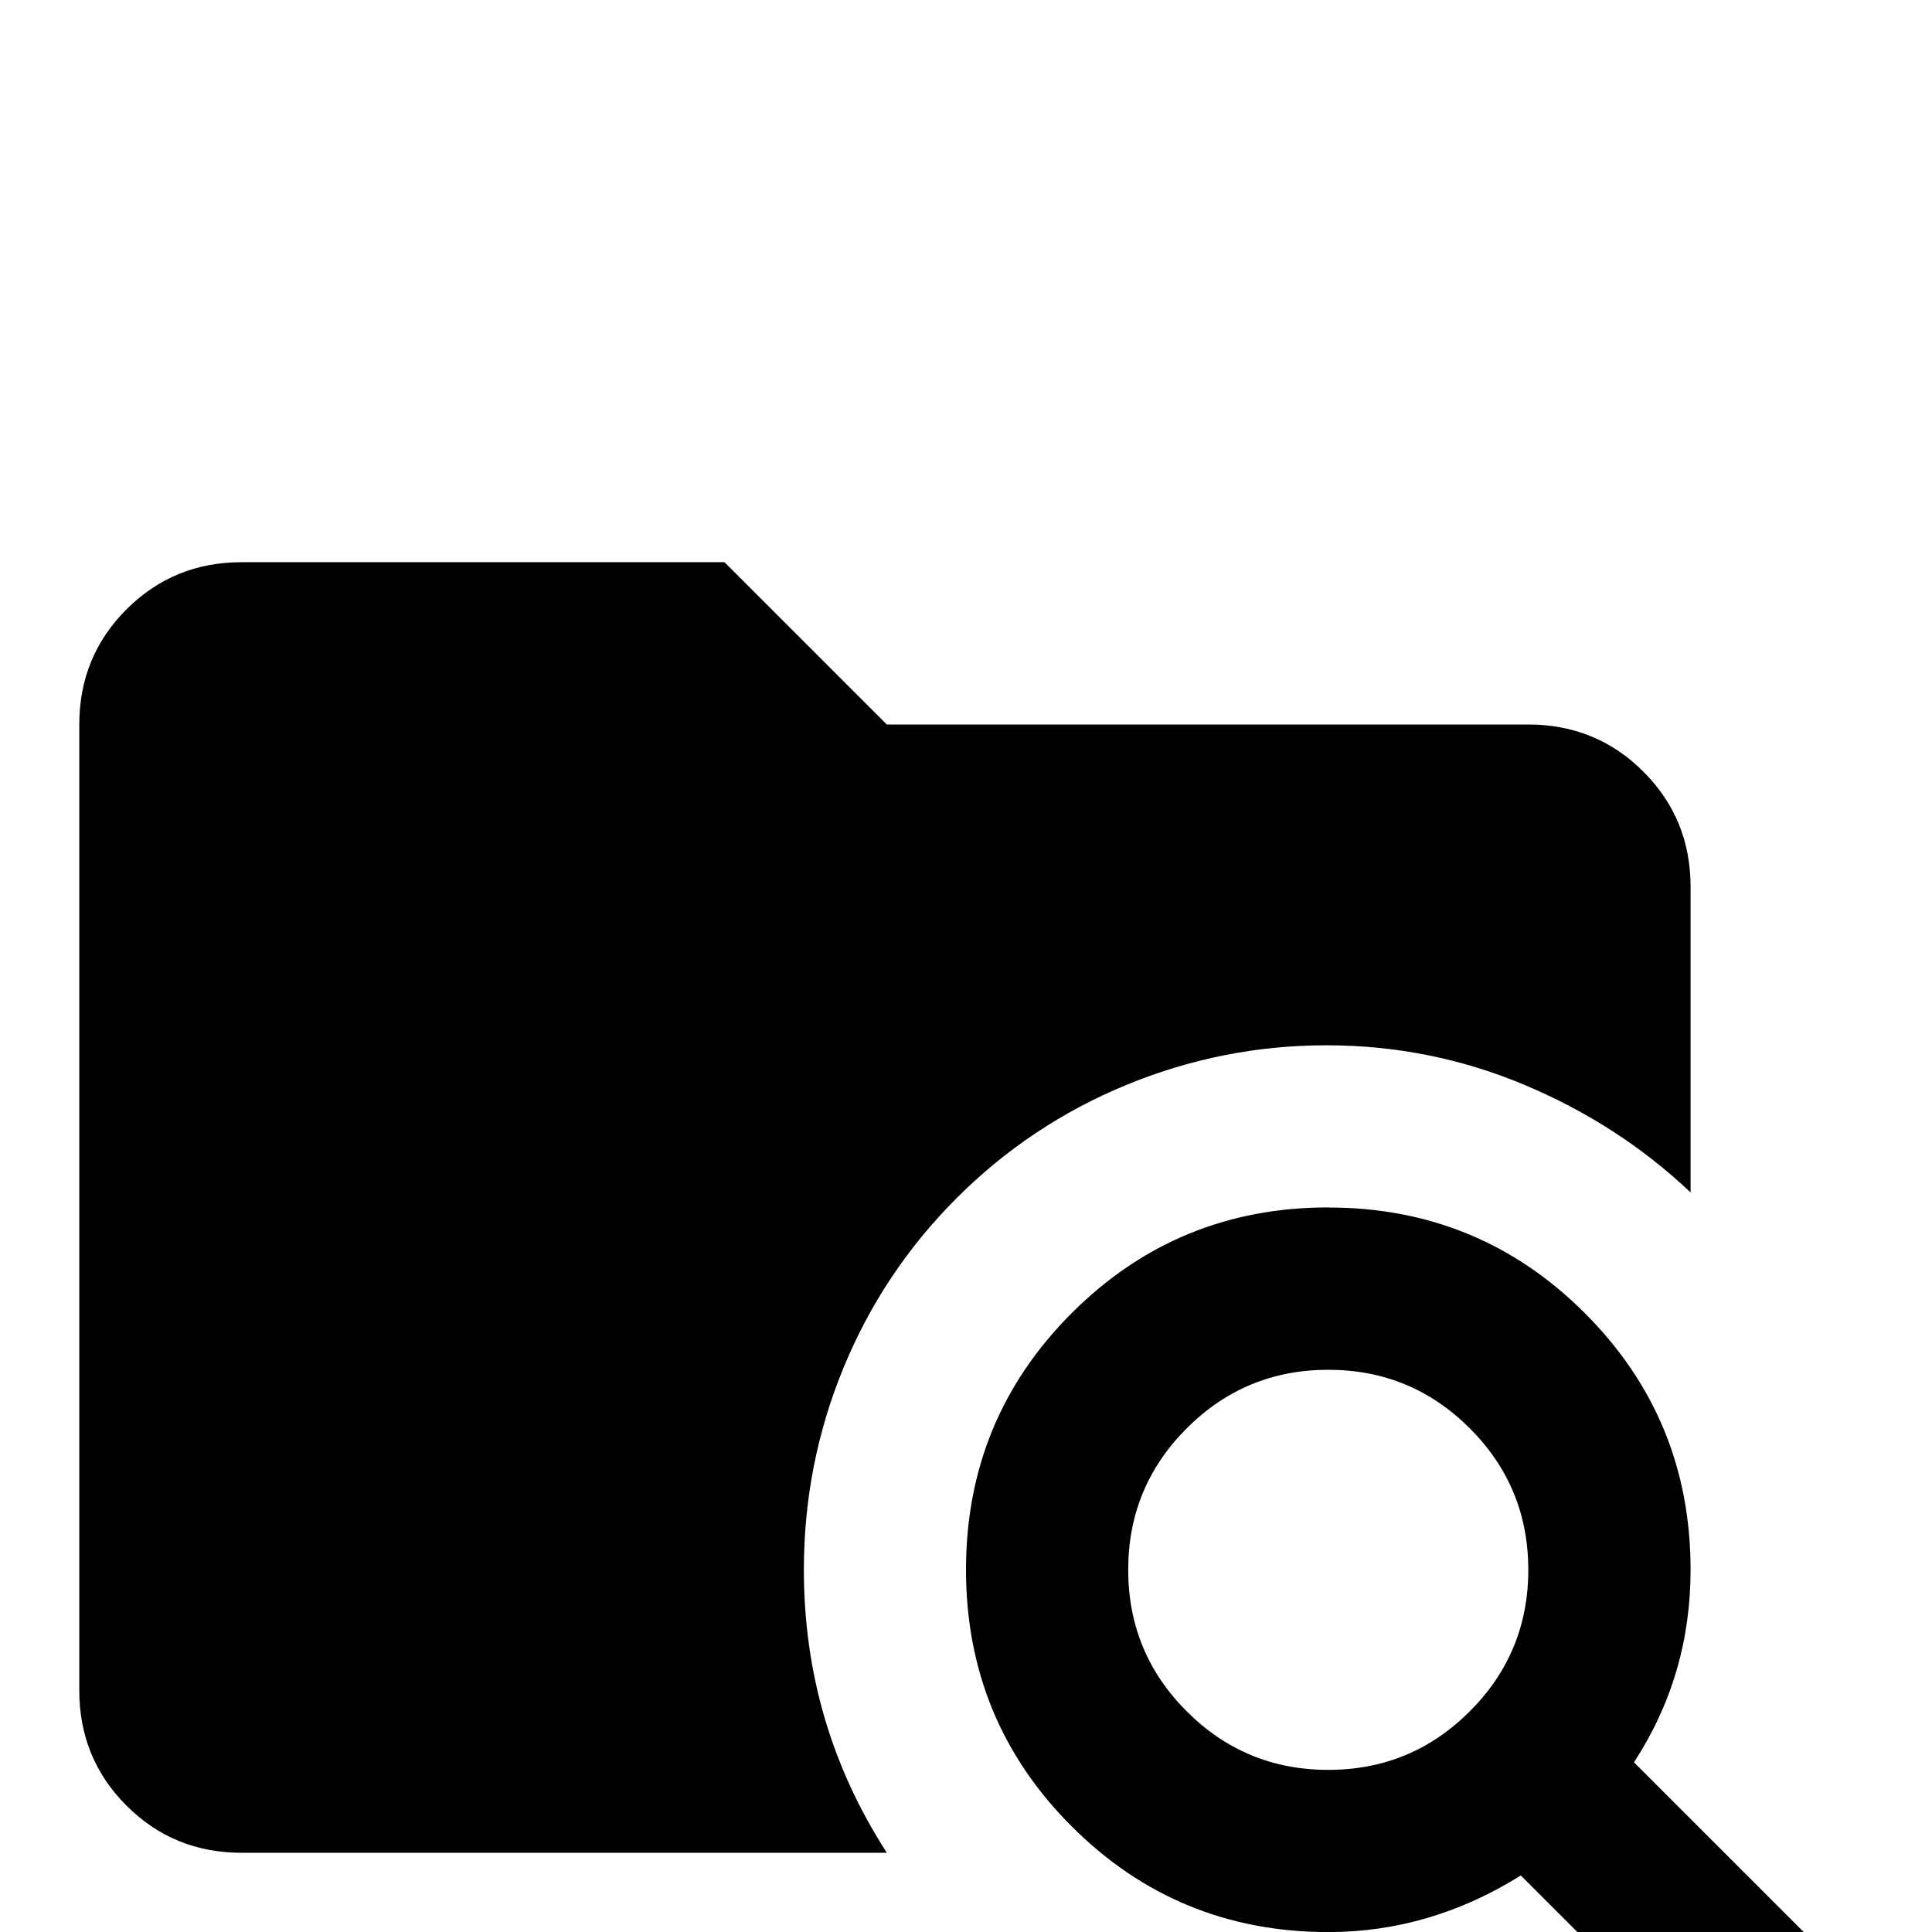 <!-- Generated by IcoMoon.io -->
<svg version="1.1" xmlns="http://www.w3.org/2000/svg" width="24" height="24" viewBox="0 0 24 24">
<title>folder_search</title>
<path d="M16.5 15q1.875 0 3.188 1.313t1.313 3.188q0 1.313-0.703 2.391l3.094 3.094-1.406 1.406-3.094-3.094q-1.125 0.703-2.391 0.703-1.875 0-3.188-1.313t-1.313-3.188 1.313-3.188 3.188-1.313zM16.5 17.016q-1.031 0-1.758 0.727t-0.727 1.758 0.727 1.758 1.758 0.727 1.758-0.727 0.727-1.758-0.727-1.758-1.758-0.727zM9 6.984l2.016 2.016h7.969q0.844 0 1.43 0.586t0.586 1.43v3.797q-0.891-0.844-2.063-1.336t-2.461-0.492-2.484 0.492-2.109 1.406-1.406 2.109-0.492 2.508q0 1.922 1.031 3.516h-8.016q-0.844 0-1.43-0.586t-0.586-1.43v-12q0-0.844 0.586-1.43t1.43-0.586h6z"></path>
</svg>
